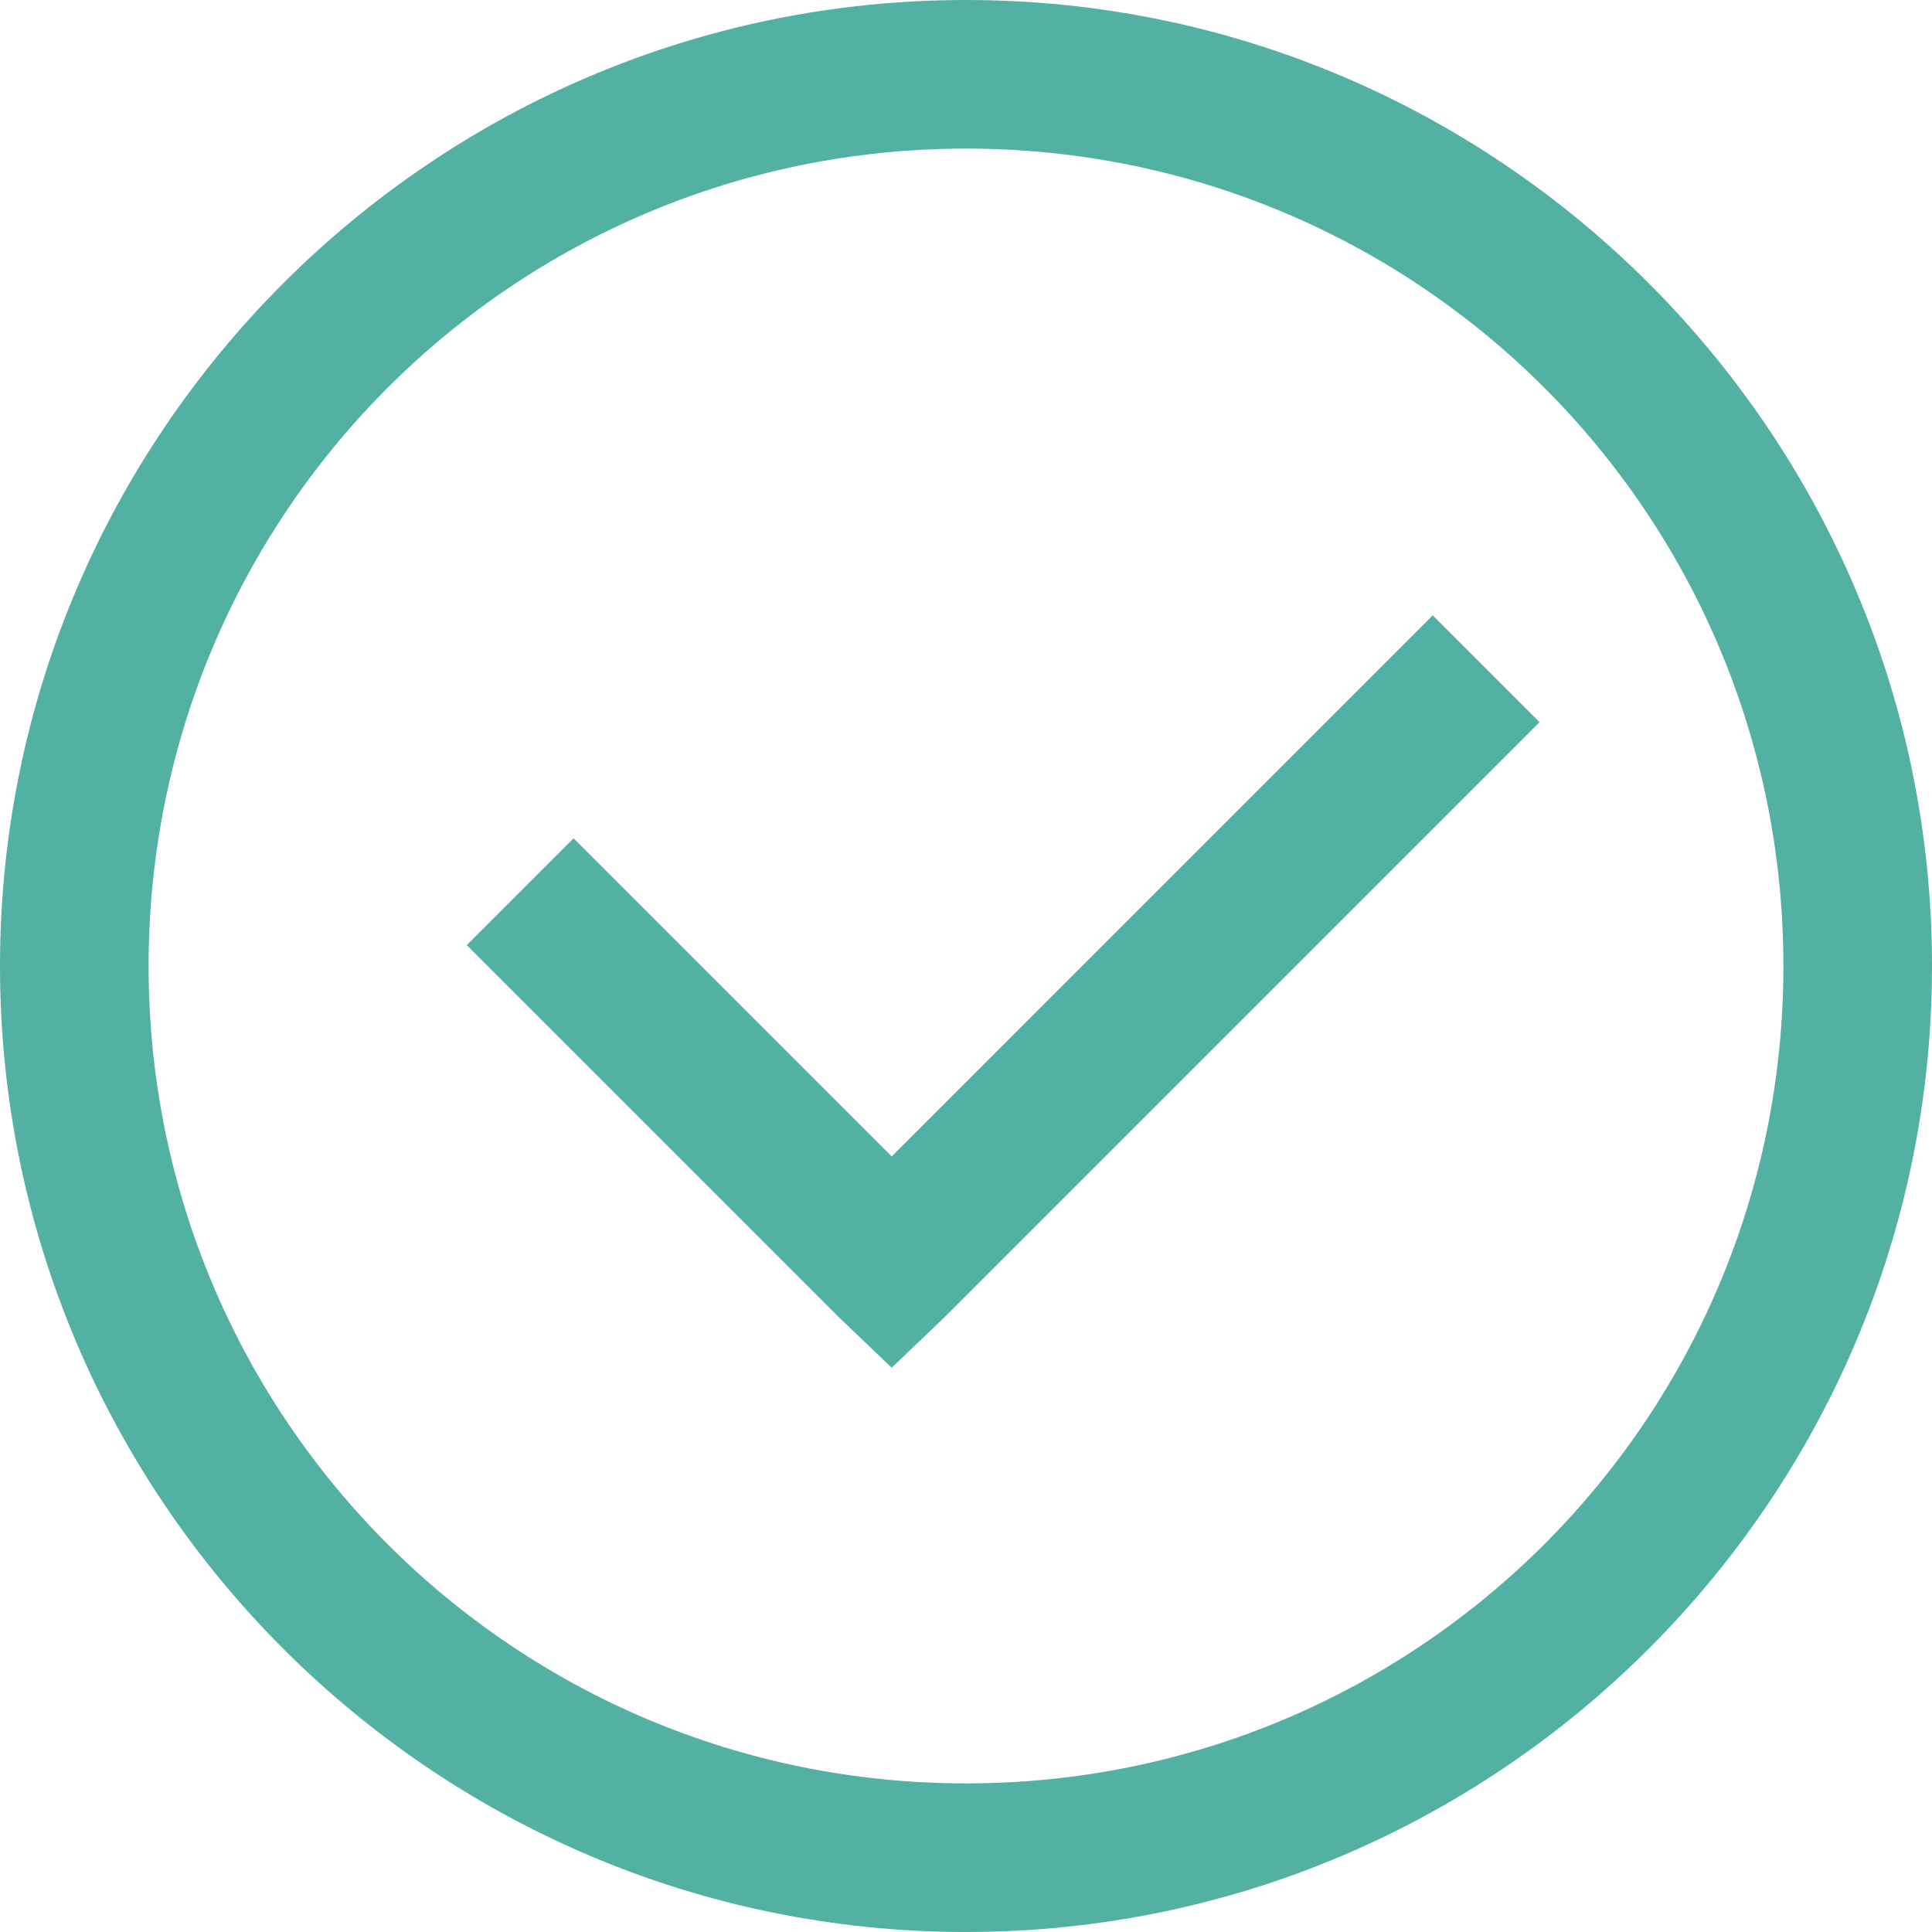 <svg xmlns="http://www.w3.org/2000/svg" width="48" height="48" viewBox="0 0 48 48"><path fill="#53B1A3" fill-rule="evenodd" d="M24,0 C37.233,0 48,10.767 48,24 C48,37.233 37.233,48 24,48 C10.767,48 0,37.233 0,24 C0,10.767 10.767,0 24,0 Z M24,3.692 C12.764,3.692 3.692,12.764 3.692,24 C3.692,35.236 12.764,44.308 24,44.308 C35.236,44.308 44.308,35.236 44.308,24 C44.308,12.764 35.236,3.692 24,3.692 Z M35.596,15.288 L38.25,17.942 L23.481,32.712 L22.154,33.981 L20.827,32.712 L11.596,23.481 L14.25,20.827 L22.154,28.731 L35.596,15.288 Z"/></svg>